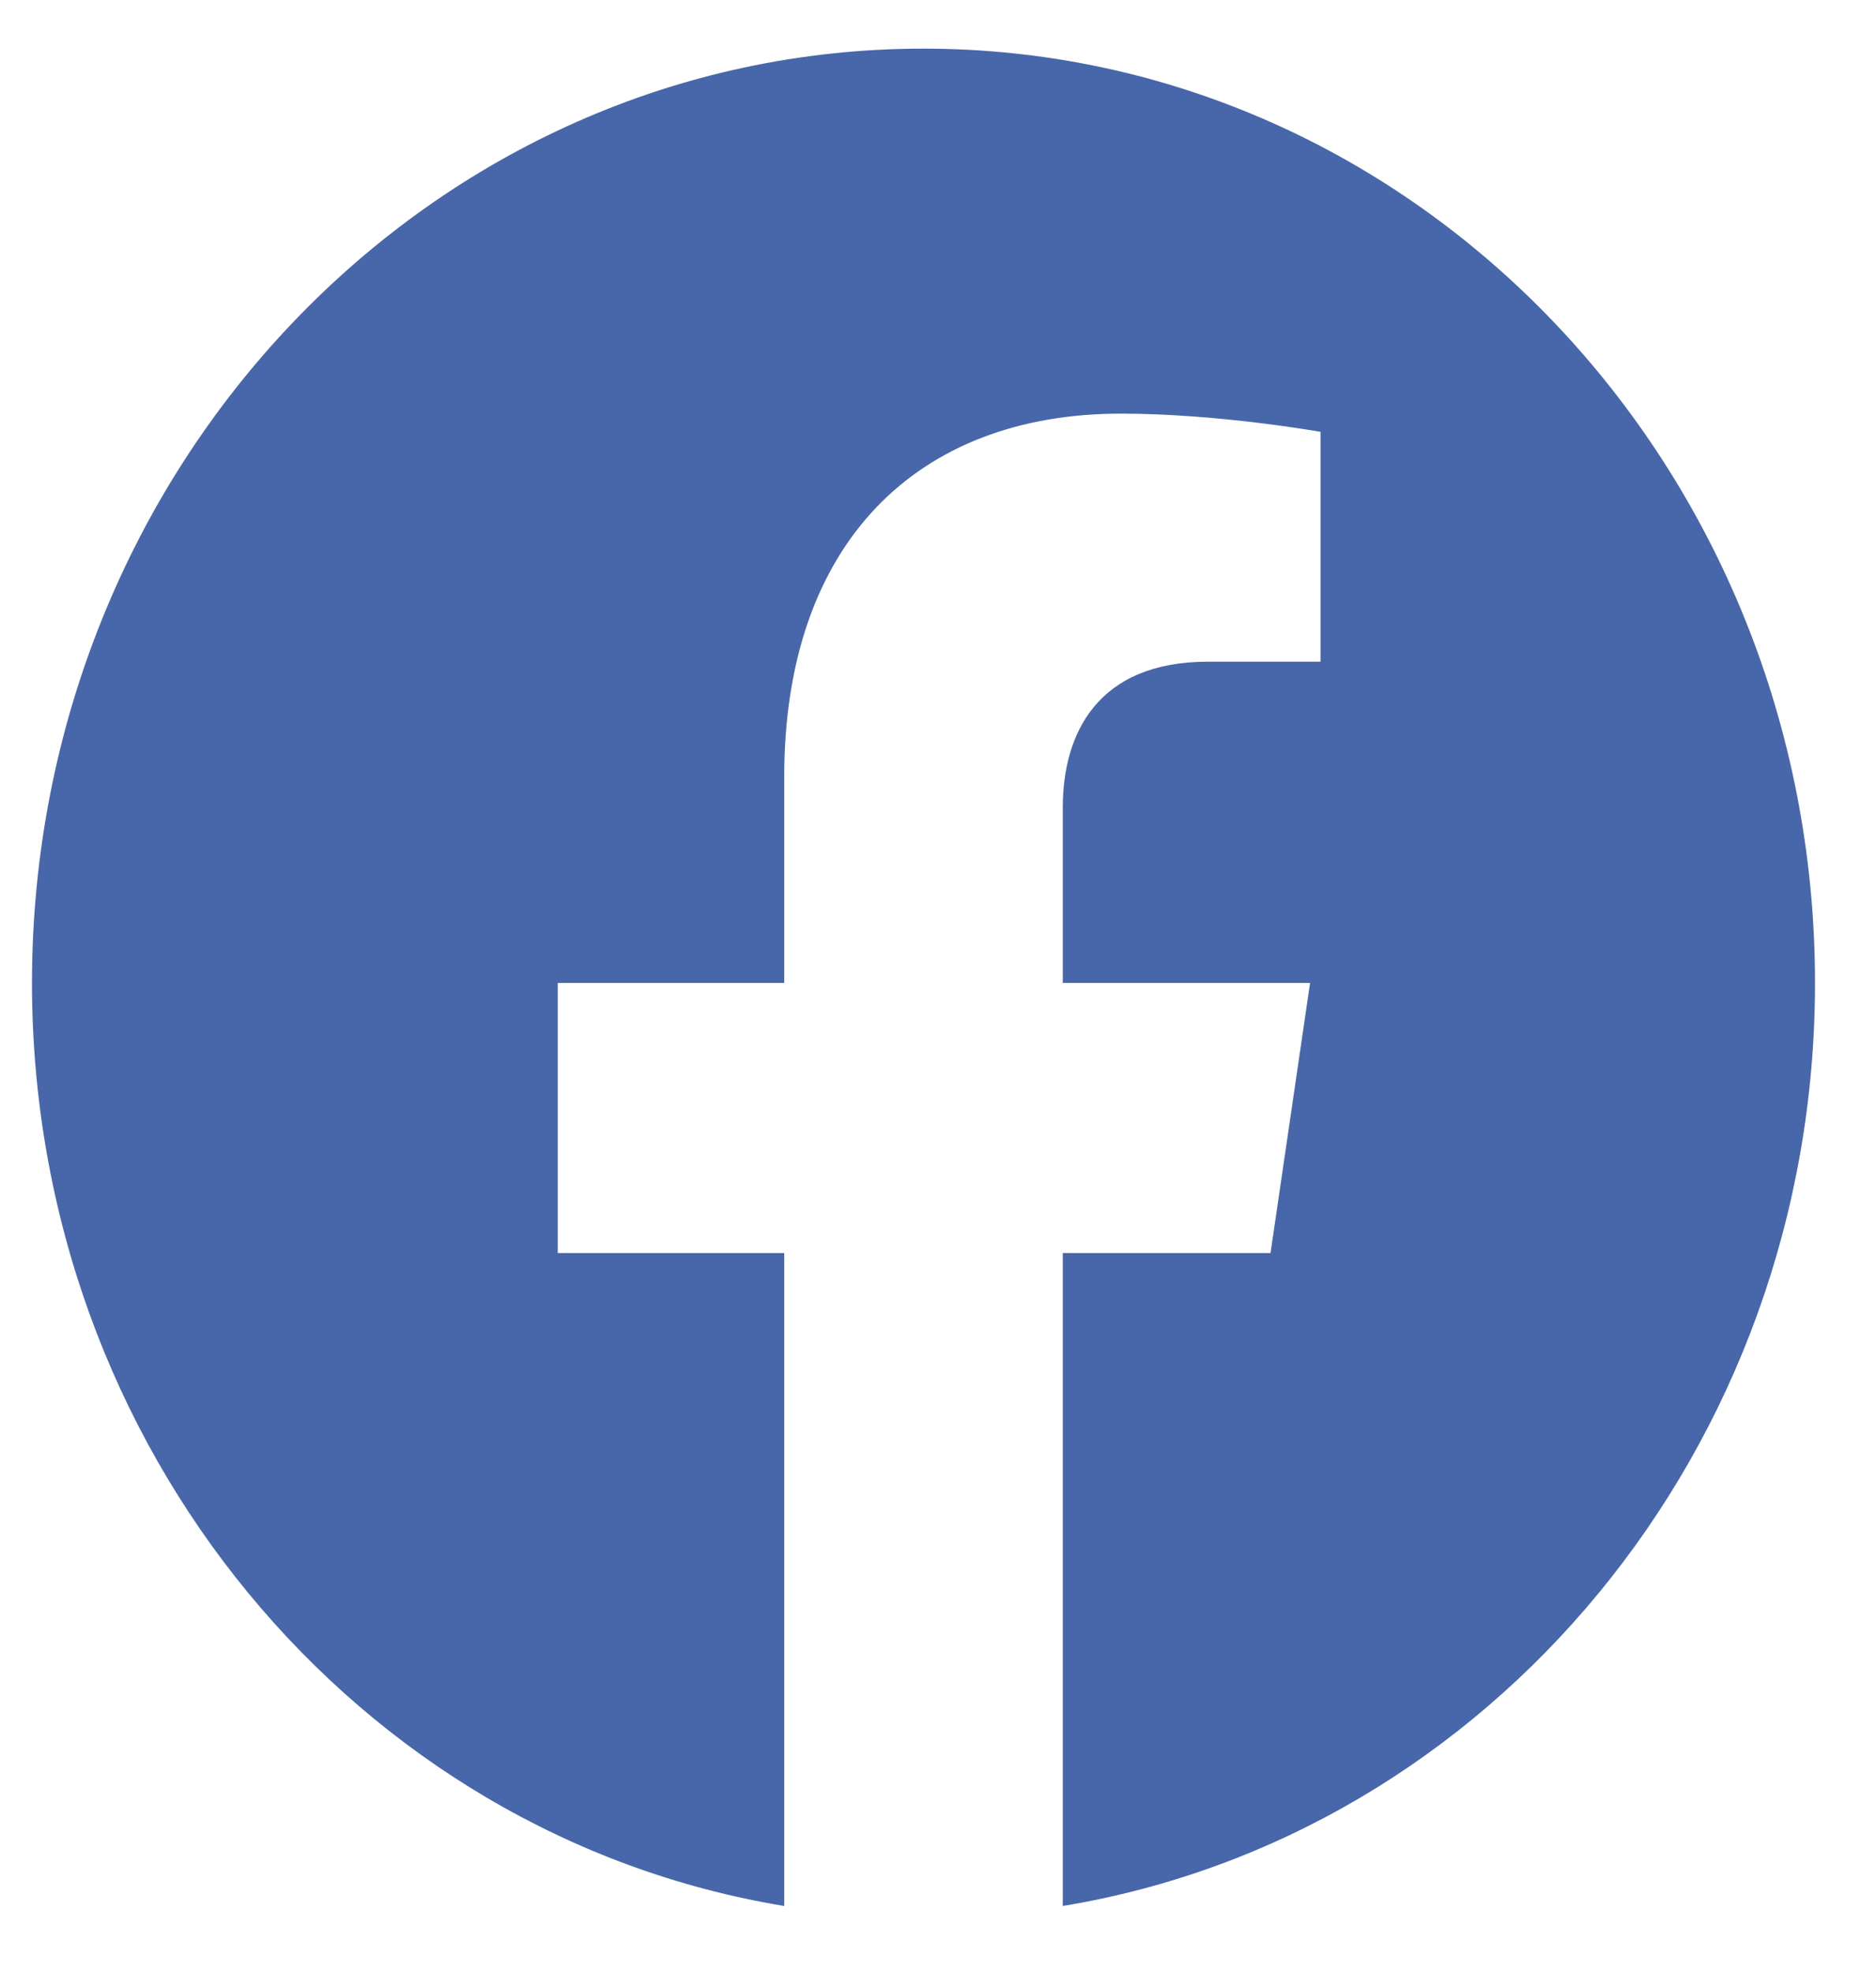 <svg width="39" height="41" viewBox="0 0 39 41" fill="none" xmlns="http://www.w3.org/2000/svg">
<g id="facebook" clip-path="url(#clip0_231_45)">
<path id="Vector" d="M37.732 20.435C37.732 9.705 29.437 1.011 19.198 1.011C8.96 1.011 0.665 9.705 0.665 20.435C0.665 30.13 7.442 38.166 16.303 39.624V26.05H11.595V20.435H16.303V16.155C16.303 11.288 19.068 8.599 23.303 8.599C25.331 8.599 27.452 8.978 27.452 8.978V13.756H25.114C22.813 13.756 22.094 15.253 22.094 16.789V20.435H27.235L26.413 26.05H22.094V39.624C30.955 38.166 37.732 30.13 37.732 20.435Z" fill="#4867AA"/>
</g>
<defs>
<clipPath id="clip0_231_45">
<rect width="38.263" height="40.102" fill="white" transform="translate(0.067 0.384)"/>
</clipPath>
</defs>
</svg>
